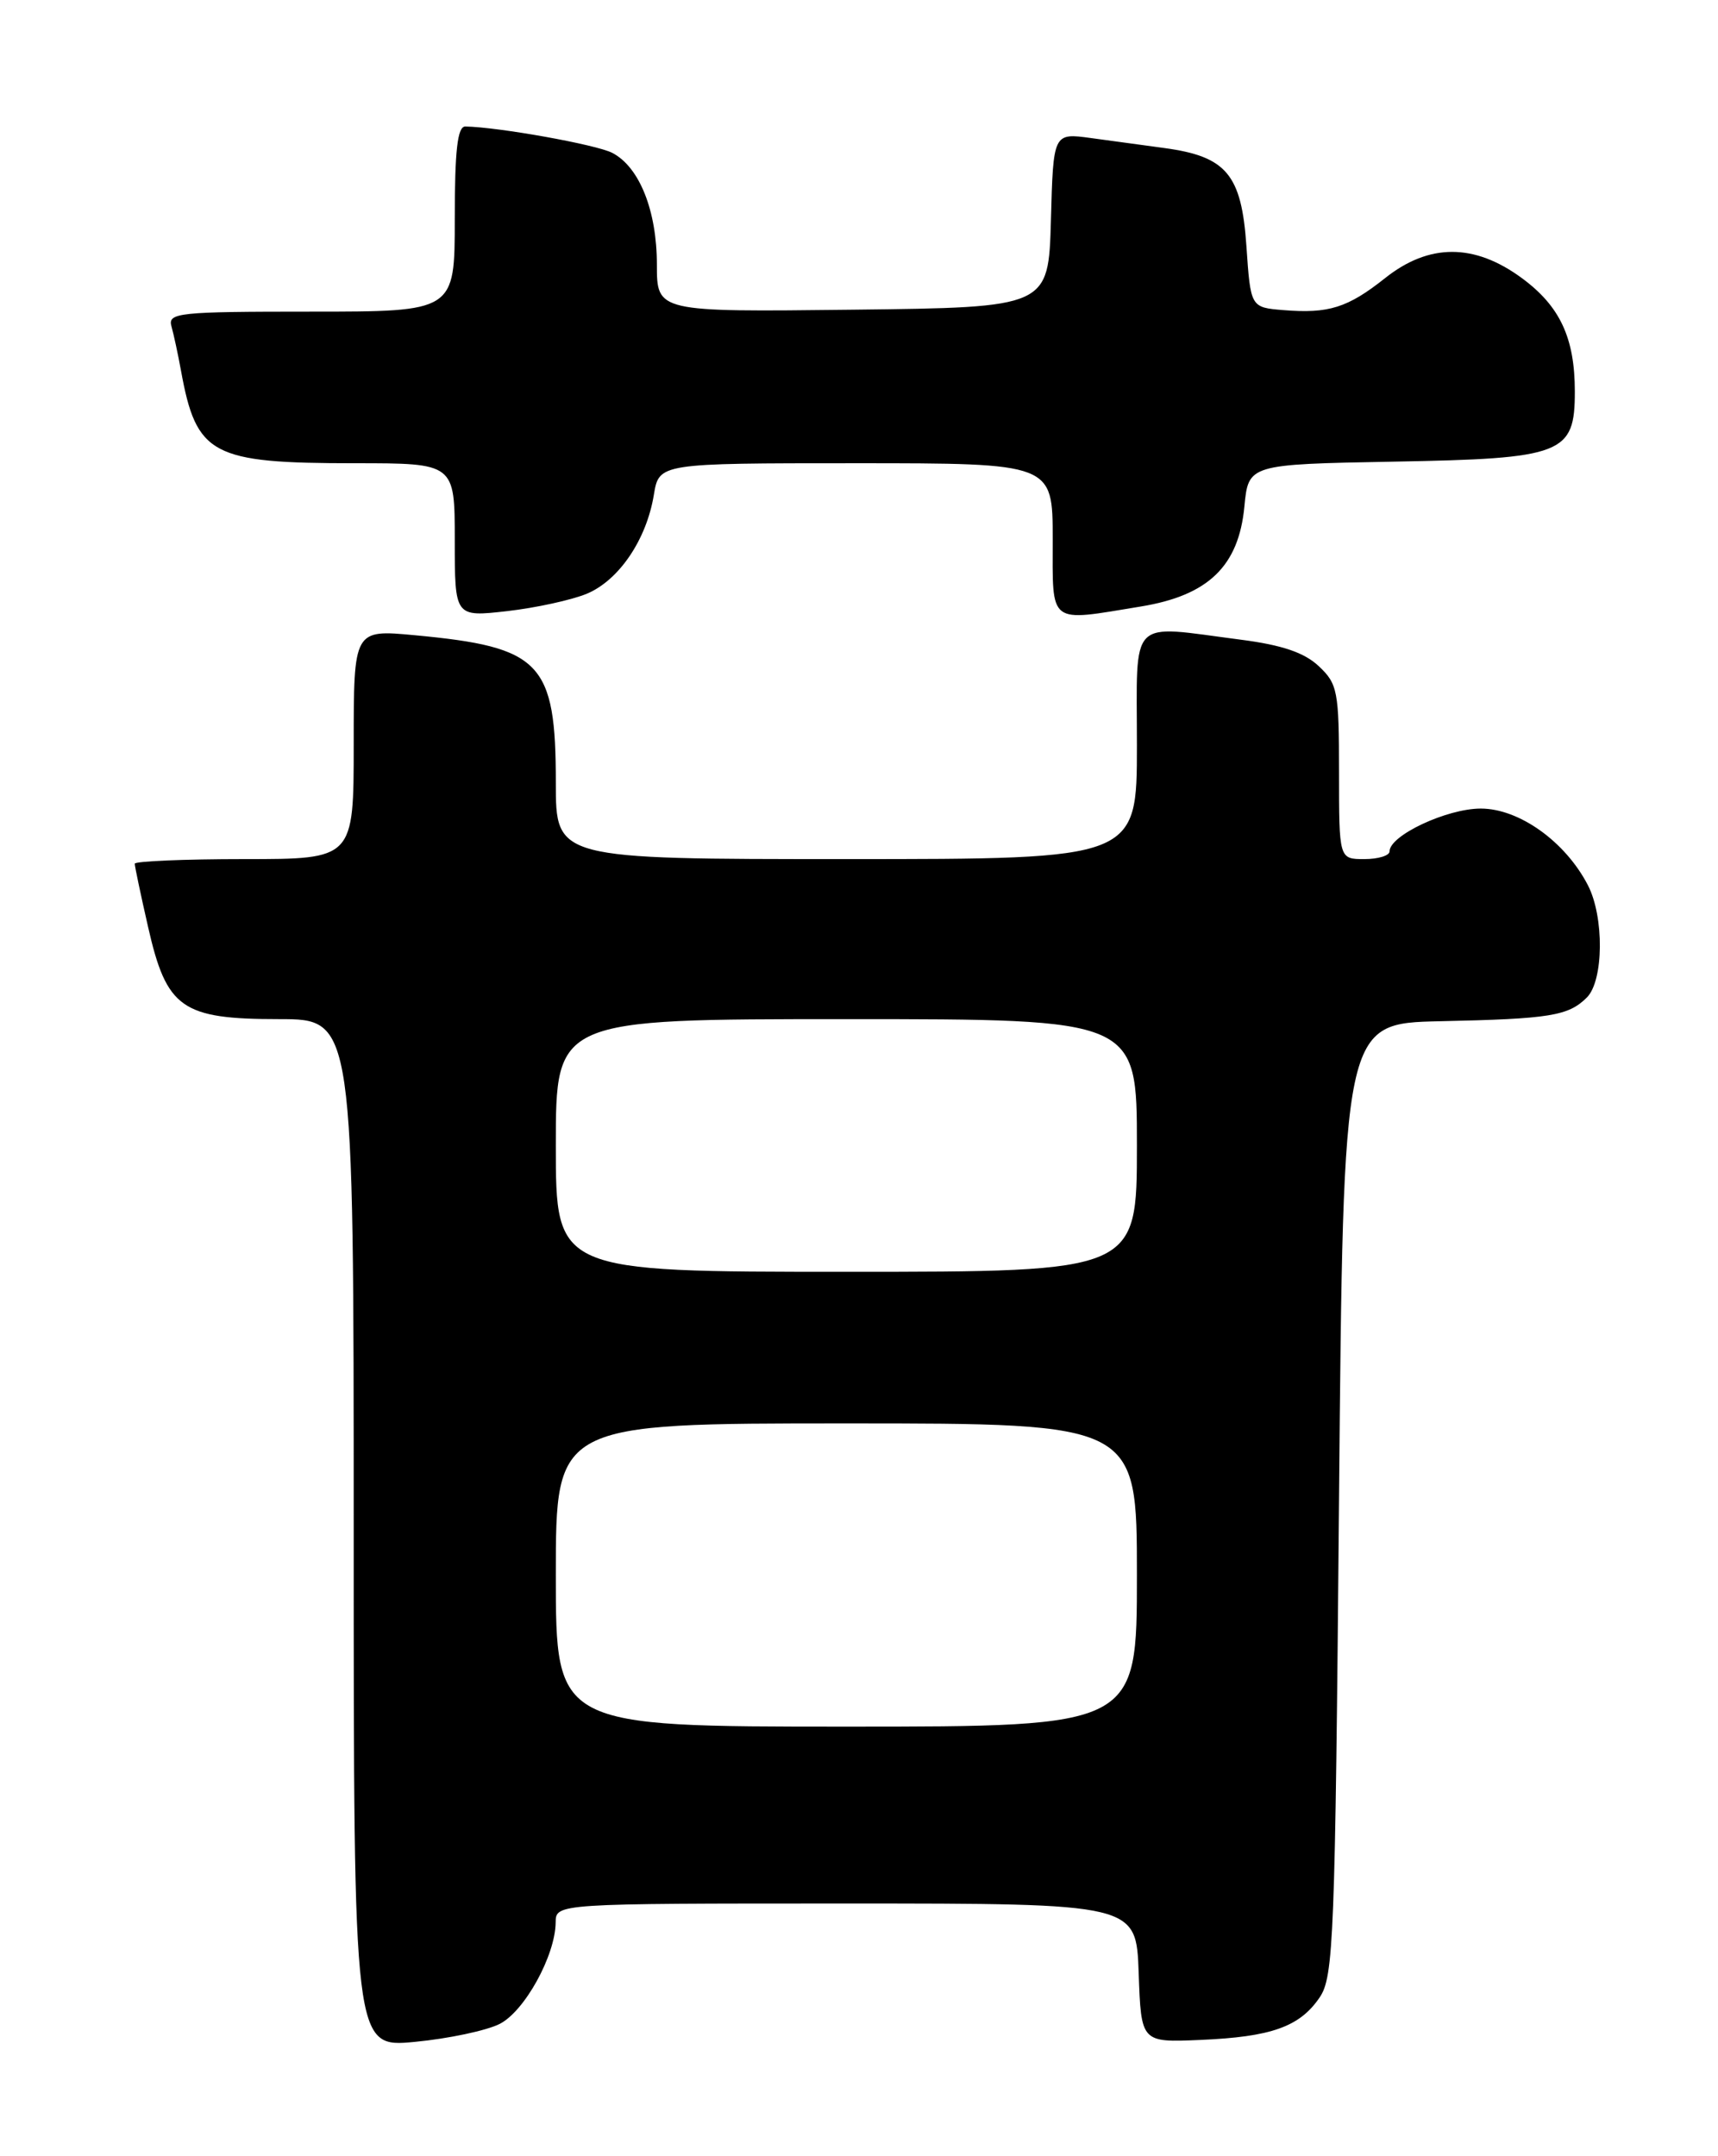 <?xml version="1.0" encoding="UTF-8" standalone="no"?>
<!DOCTYPE svg PUBLIC "-//W3C//DTD SVG 1.1//EN" "http://www.w3.org/Graphics/SVG/1.1/DTD/svg11.dtd" >
<svg xmlns="http://www.w3.org/2000/svg" xmlns:xlink="http://www.w3.org/1999/xlink" version="1.1" viewBox="0 0 204 256">
 <g >
 <path fill="currentColor"
d=" M 59.33 240.30 C 62.29 238.80 65.94 232.19 65.98 228.25 C 66.00 226.00 66.00 226.00 100.46 226.00 C 134.92 226.00 134.92 226.00 135.21 234.25 C 135.50 242.50 135.50 242.50 142.50 242.20 C 150.97 241.84 154.33 240.64 156.70 237.15 C 158.36 234.70 158.54 230.26 159.00 178.00 C 159.50 121.50 159.50 121.50 171.00 121.25 C 184.08 120.97 186.23 120.62 188.43 118.43 C 190.43 116.43 190.50 108.86 188.55 105.10 C 185.88 99.93 180.39 96.00 175.83 96.00 C 171.81 96.00 165.00 99.19 165.00 101.08 C 165.00 101.59 163.65 102.00 162.00 102.00 C 159.00 102.00 159.00 102.00 159.00 91.67 C 159.00 82.06 158.83 81.19 156.59 79.09 C 154.88 77.48 152.23 76.58 147.34 75.95 C 133.86 74.21 135.00 73.05 135.00 88.50 C 135.00 102.00 135.00 102.00 100.50 102.00 C 66.00 102.00 66.00 102.00 66.00 92.95 C 66.00 78.63 64.27 76.82 49.25 75.42 C 42.00 74.74 42.00 74.74 42.00 88.37 C 42.00 102.00 42.00 102.00 29.00 102.00 C 21.85 102.00 16.00 102.25 16.00 102.55 C 16.00 102.86 16.71 106.23 17.58 110.04 C 19.78 119.74 21.57 121.00 33.13 121.00 C 42.00 121.00 42.00 121.00 42.00 182.06 C 42.00 243.12 42.00 243.12 49.25 242.43 C 53.24 242.05 57.77 241.09 59.33 240.30 Z  M 69.69 70.49 C 73.50 68.89 76.77 64.07 77.64 58.75 C 78.26 55.00 78.26 55.00 101.63 55.00 C 125.00 55.00 125.00 55.00 125.00 64.00 C 125.00 74.30 124.38 73.83 135.46 72.01 C 143.48 70.70 147.08 67.22 147.76 60.16 C 148.24 55.13 148.24 55.13 165.52 54.81 C 185.61 54.45 187.00 53.91 187.00 46.49 C 187.00 40.13 185.24 36.35 180.71 33.02 C 175.07 28.87 169.69 28.87 164.47 33.02 C 160.04 36.54 157.76 37.26 152.40 36.82 C 148.50 36.50 148.50 36.50 148.00 29.19 C 147.42 20.72 145.63 18.58 138.28 17.58 C 135.93 17.26 131.99 16.73 129.54 16.39 C 125.07 15.78 125.07 15.78 124.79 26.14 C 124.50 36.50 124.50 36.50 101.25 36.77 C 78.00 37.04 78.00 37.04 78.00 31.42 C 78.00 25.02 75.93 19.82 72.70 18.15 C 70.82 17.17 59.16 15.08 55.25 15.02 C 54.32 15.01 54.00 17.86 54.00 26.00 C 54.00 37.00 54.00 37.00 36.93 37.00 C 21.16 37.00 19.90 37.13 20.36 38.75 C 20.63 39.71 21.14 42.08 21.49 44.00 C 23.32 54.05 25.11 55.00 42.15 55.00 C 54.00 55.00 54.00 55.00 54.00 64.13 C 54.00 73.26 54.00 73.26 60.21 72.56 C 63.62 72.17 67.89 71.24 69.69 70.49 Z  M 66.00 187.00 C 66.00 169.00 66.00 169.00 100.50 169.00 C 135.00 169.00 135.00 169.00 135.00 187.00 C 135.00 205.00 135.00 205.00 100.50 205.00 C 66.00 205.00 66.00 205.00 66.00 187.00 Z  M 66.00 136.00 C 66.00 121.00 66.00 121.00 100.50 121.00 C 135.00 121.00 135.00 121.00 135.00 136.00 C 135.00 151.00 135.00 151.00 100.50 151.00 C 66.00 151.00 66.00 151.00 66.00 136.00 Z "/>
</g>
</svg>